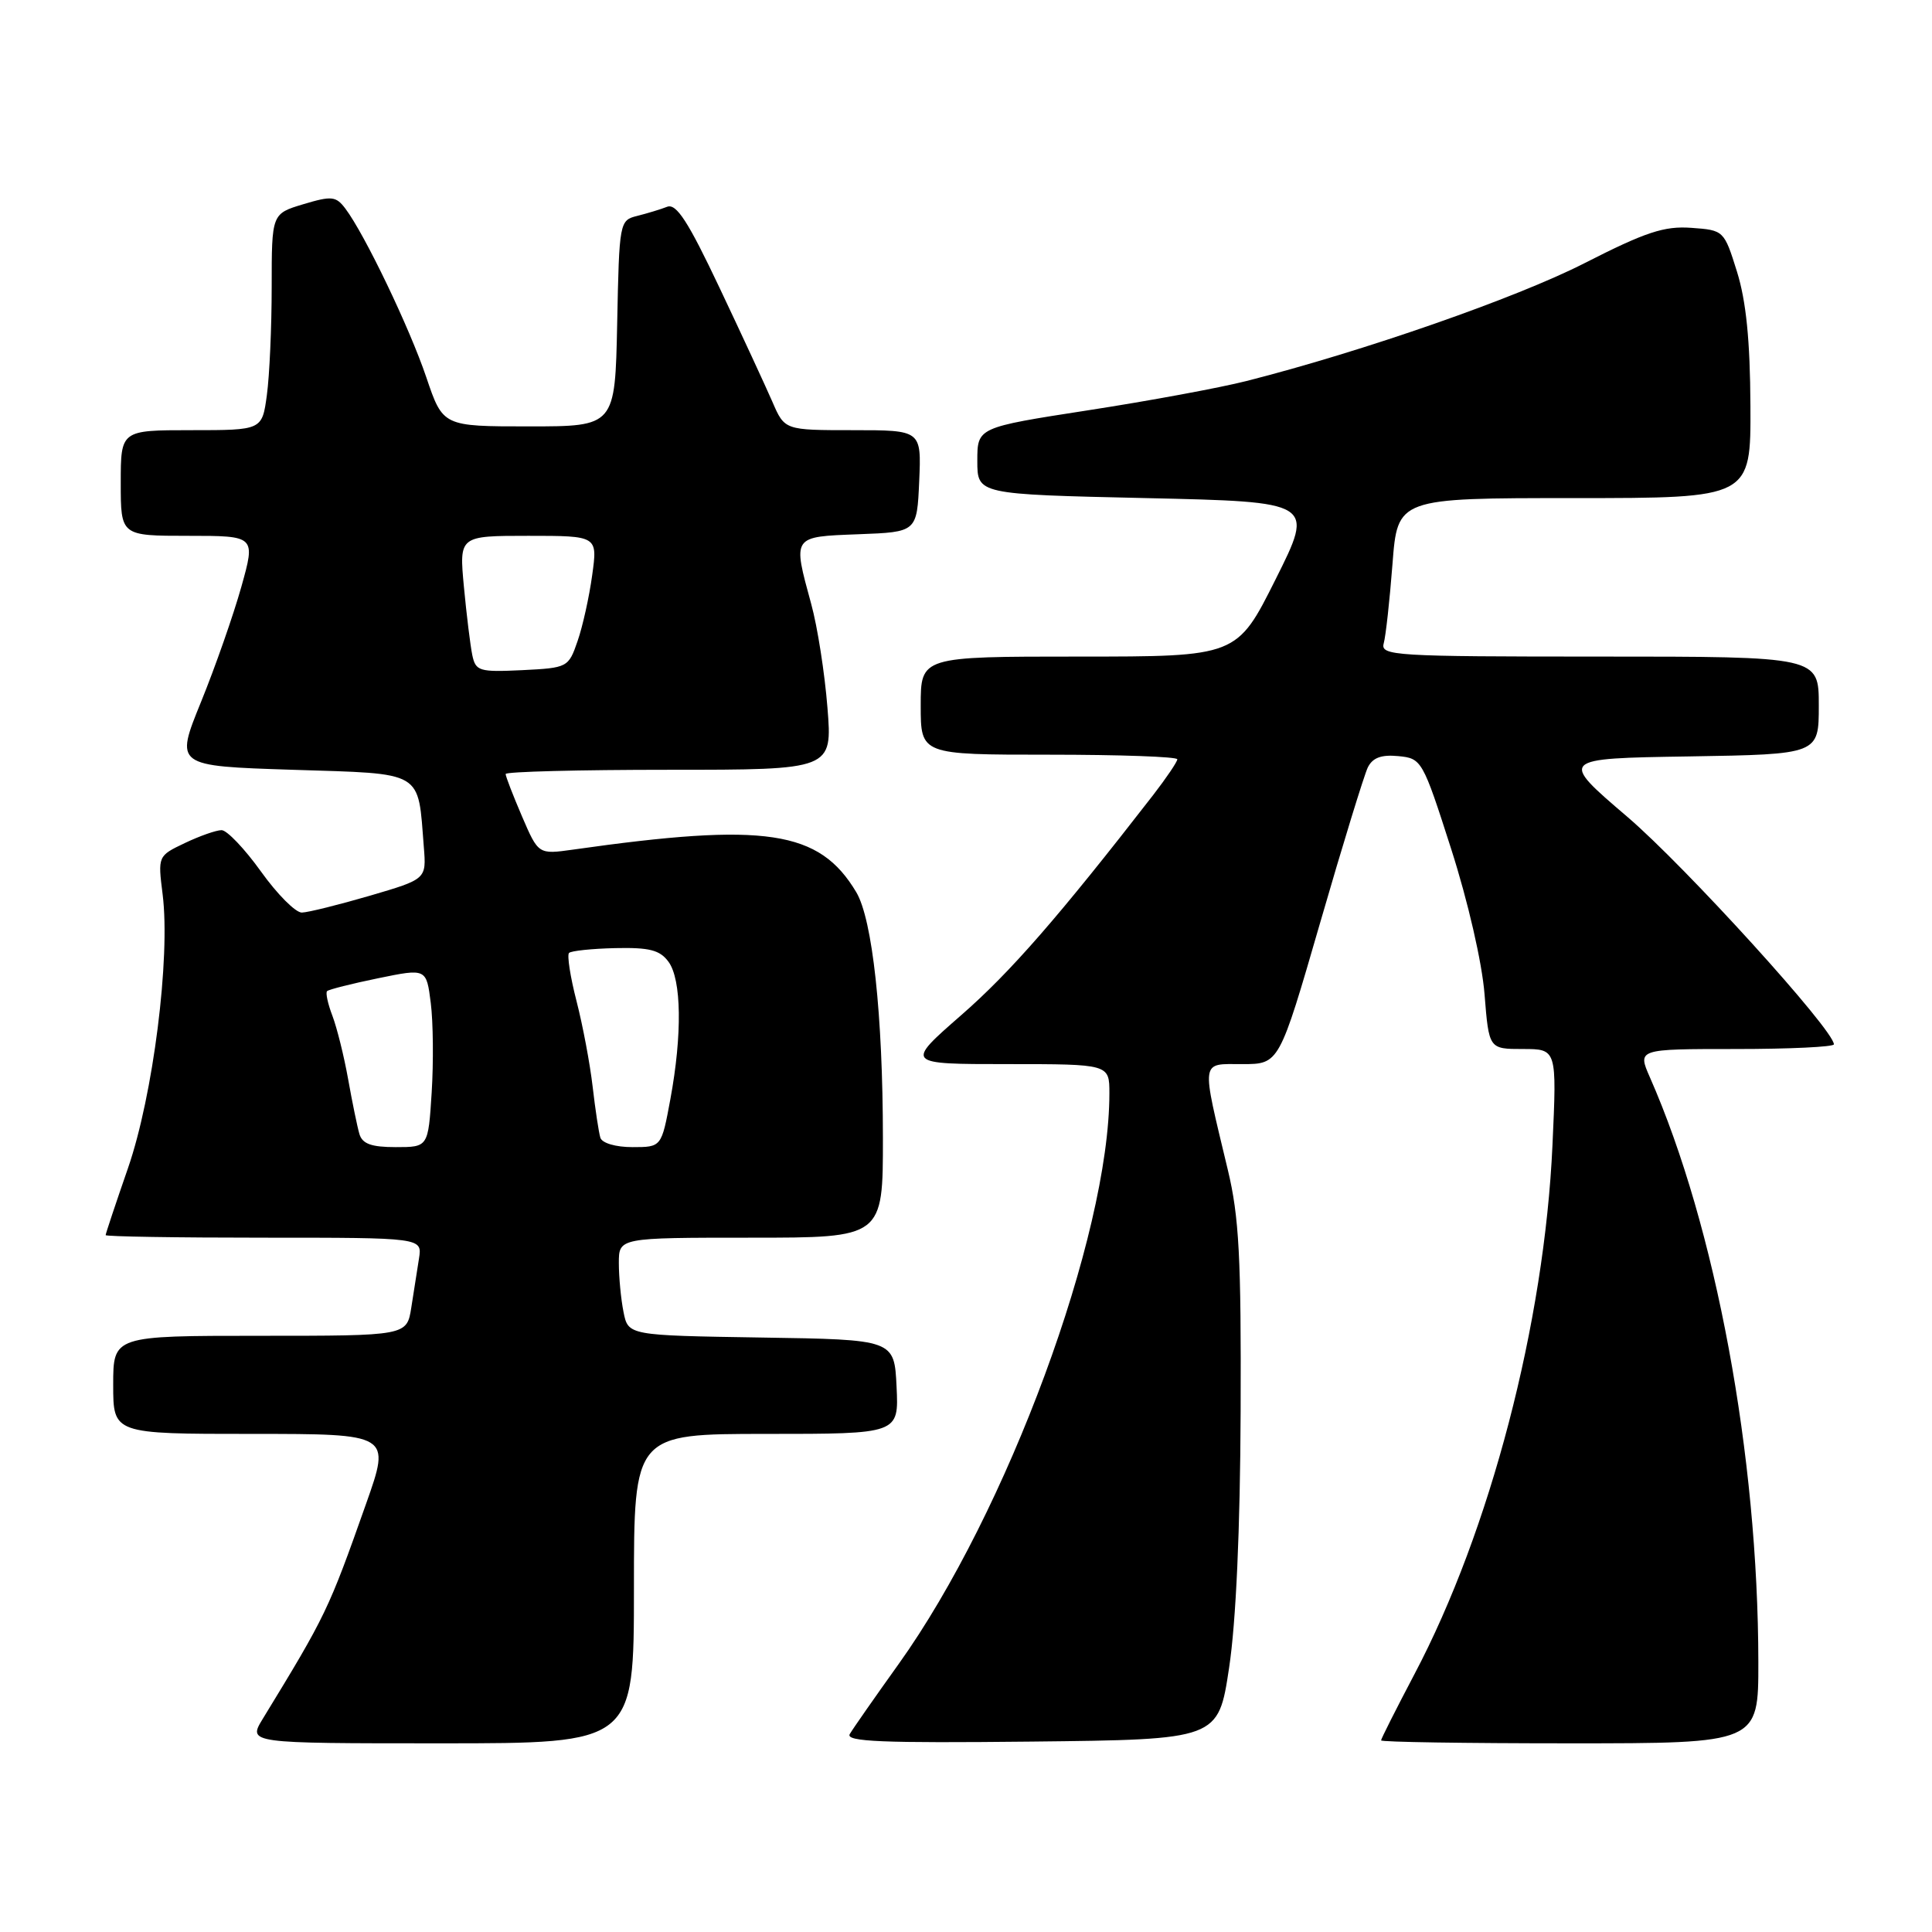 <?xml version="1.0" encoding="UTF-8" standalone="no"?>
<!DOCTYPE svg PUBLIC "-//W3C//DTD SVG 1.1//EN" "http://www.w3.org/Graphics/SVG/1.1/DTD/svg11.dtd" >
<svg xmlns="http://www.w3.org/2000/svg" xmlns:xlink="http://www.w3.org/1999/xlink" version="1.1" viewBox="0 0 256 256">
 <g >
 <path fill="currentColor"
d=" M 84.00 210.50 C 84.00 190.00 84.00 190.00 101.55 190.00 C 119.10 190.00 119.10 190.00 118.80 183.75 C 118.50 177.50 118.50 177.50 100.87 177.23 C 83.24 176.95 83.24 176.95 82.62 173.85 C 82.28 172.15 82.00 169.23 82.00 167.37 C 82.00 164.00 82.00 164.00 99.50 164.00 C 117.00 164.00 117.00 164.00 116.99 150.75 C 116.98 134.46 115.61 121.83 113.46 118.22 C 108.56 110.01 101.47 108.95 75.92 112.58 C 71.34 113.22 71.34 113.22 69.17 108.18 C 67.98 105.40 67.00 102.88 67.00 102.56 C 67.00 102.25 76.74 102.00 88.65 102.00 C 110.30 102.00 110.30 102.00 109.64 93.75 C 109.28 89.21 108.32 83.04 107.49 80.03 C 105.02 70.97 104.91 71.13 113.75 70.79 C 121.50 70.50 121.50 70.50 121.80 63.75 C 122.09 57.00 122.09 57.00 113.03 57.00 C 103.97 57.00 103.97 57.00 102.35 53.25 C 101.45 51.19 98.31 44.39 95.35 38.15 C 91.18 29.33 89.62 26.93 88.40 27.40 C 87.53 27.74 85.74 28.28 84.43 28.61 C 82.09 29.19 82.05 29.41 81.78 42.85 C 81.50 56.50 81.50 56.50 70.09 56.50 C 58.69 56.50 58.69 56.50 56.49 50.00 C 54.27 43.43 48.33 31.05 45.77 27.65 C 44.52 25.99 43.96 25.93 40.19 27.06 C 36.00 28.32 36.00 28.32 36.00 38.02 C 36.00 43.35 35.71 49.81 35.36 52.36 C 34.73 57.00 34.73 57.00 25.36 57.00 C 16.00 57.00 16.00 57.00 16.00 64.00 C 16.00 71.00 16.00 71.00 24.94 71.00 C 33.87 71.00 33.87 71.00 31.98 77.75 C 30.94 81.46 28.54 88.33 26.64 93.00 C 23.18 101.50 23.18 101.50 38.77 102.00 C 56.33 102.56 55.35 101.99 56.16 112.25 C 56.50 116.49 56.50 116.49 49.00 118.69 C 44.88 119.89 40.83 120.90 40.00 120.92 C 39.17 120.94 36.73 118.49 34.58 115.48 C 32.42 112.47 30.07 110.00 29.36 110.00 C 28.65 110.00 26.46 110.77 24.49 111.71 C 20.92 113.41 20.91 113.43 21.55 118.51 C 22.60 126.92 20.29 145.17 16.96 154.78 C 15.33 159.48 14.00 163.47 14.00 163.66 C 14.00 163.85 23.44 164.00 34.97 164.00 C 55.95 164.00 55.95 164.00 55.52 166.75 C 55.28 168.26 54.82 171.19 54.50 173.25 C 53.91 177.00 53.91 177.00 34.45 177.00 C 15.00 177.00 15.00 177.00 15.00 183.50 C 15.00 190.00 15.00 190.00 33.39 190.00 C 51.78 190.00 51.78 190.00 48.51 199.25 C 43.53 213.34 43.21 214.02 34.82 227.75 C 32.84 231.00 32.84 231.00 58.42 231.00 C 84.00 231.00 84.00 231.00 84.00 210.50 Z  M 162.86 221.00 C 163.78 214.93 164.33 202.64 164.39 187.00 C 164.47 166.64 164.19 161.23 162.69 155.00 C 159.14 140.16 159.02 141.00 164.62 141.00 C 169.50 141.00 169.50 141.00 174.93 122.25 C 177.91 111.94 180.76 102.69 181.24 101.69 C 181.88 100.40 183.03 99.97 185.29 100.19 C 188.38 100.49 188.51 100.71 192.29 112.50 C 194.52 119.46 196.38 127.54 196.71 131.75 C 197.29 139.00 197.29 139.00 201.79 139.00 C 206.29 139.00 206.29 139.00 205.71 151.75 C 204.64 175.31 197.45 202.84 187.41 221.86 C 184.99 226.46 183.00 230.40 183.00 230.61 C 183.00 230.83 194.25 231.00 208.00 231.00 C 233.00 231.00 233.00 231.00 232.99 220.25 C 232.96 192.86 227.35 162.60 218.62 142.75 C 216.97 139.00 216.97 139.00 229.99 139.00 C 237.14 139.00 243.00 138.72 243.00 138.38 C 243.00 136.48 223.37 114.86 215.65 108.25 C 206.58 100.50 206.58 100.50 223.79 100.23 C 241.00 99.95 241.00 99.95 241.00 93.48 C 241.00 87.00 241.00 87.00 211.93 87.00 C 184.73 87.00 182.90 86.89 183.35 85.25 C 183.62 84.29 184.14 79.56 184.51 74.75 C 185.18 66.00 185.18 66.00 208.59 66.00 C 232.00 66.00 232.00 66.00 231.94 53.75 C 231.90 45.11 231.37 39.88 230.16 36.00 C 228.45 30.53 228.41 30.50 224.11 30.19 C 220.52 29.93 218.06 30.74 209.94 34.88 C 200.90 39.49 180.59 46.57 165.15 50.49 C 161.65 51.38 152.20 53.13 144.15 54.37 C 129.50 56.64 129.50 56.64 129.50 61.07 C 129.50 65.50 129.50 65.50 151.83 66.00 C 174.16 66.50 174.16 66.50 169.03 76.75 C 163.90 87.00 163.90 87.00 142.95 87.00 C 122.00 87.00 122.00 87.00 122.00 93.50 C 122.00 100.00 122.00 100.00 139.00 100.00 C 148.35 100.00 156.00 100.27 156.00 100.61 C 156.00 100.94 154.55 103.08 152.79 105.36 C 140.24 121.54 133.86 128.85 127.37 134.51 C 119.94 141.00 119.94 141.00 133.47 141.00 C 147.00 141.00 147.00 141.00 147.00 144.87 C 147.00 163.73 133.46 200.39 119.07 220.50 C 115.92 224.90 113.01 229.07 112.60 229.77 C 112.01 230.78 116.85 230.98 136.65 230.77 C 161.43 230.50 161.43 230.50 162.86 221.00 Z  M 47.62 150.25 C 47.34 149.29 46.67 146.03 46.13 143.00 C 45.59 139.97 44.65 136.20 44.05 134.61 C 43.44 133.02 43.12 131.54 43.34 131.33 C 43.56 131.11 46.61 130.34 50.12 129.62 C 56.50 128.31 56.50 128.31 57.08 132.91 C 57.40 135.43 57.45 140.76 57.20 144.75 C 56.74 152.00 56.74 152.00 52.44 152.00 C 49.20 152.00 48.01 151.57 47.62 150.25 Z  M 79.55 150.75 C 79.34 150.06 78.88 147.03 78.53 144.00 C 78.18 140.97 77.22 135.86 76.39 132.64 C 75.56 129.42 75.12 126.55 75.40 126.27 C 75.68 125.99 78.44 125.70 81.53 125.63 C 86.04 125.53 87.44 125.88 88.58 127.44 C 90.31 129.80 90.41 137.07 88.83 145.63 C 87.65 152.00 87.65 152.00 83.80 152.00 C 81.58 152.00 79.77 151.47 79.55 150.75 Z  M 62.58 86.80 C 62.32 85.53 61.82 81.46 61.47 77.75 C 60.84 71.00 60.84 71.00 70.01 71.00 C 79.19 71.00 79.19 71.00 78.47 76.20 C 78.08 79.06 77.21 83.00 76.53 84.95 C 75.33 88.44 75.21 88.50 69.18 88.80 C 63.49 89.07 63.03 88.93 62.58 86.80 Z "/>
</g>
</svg>